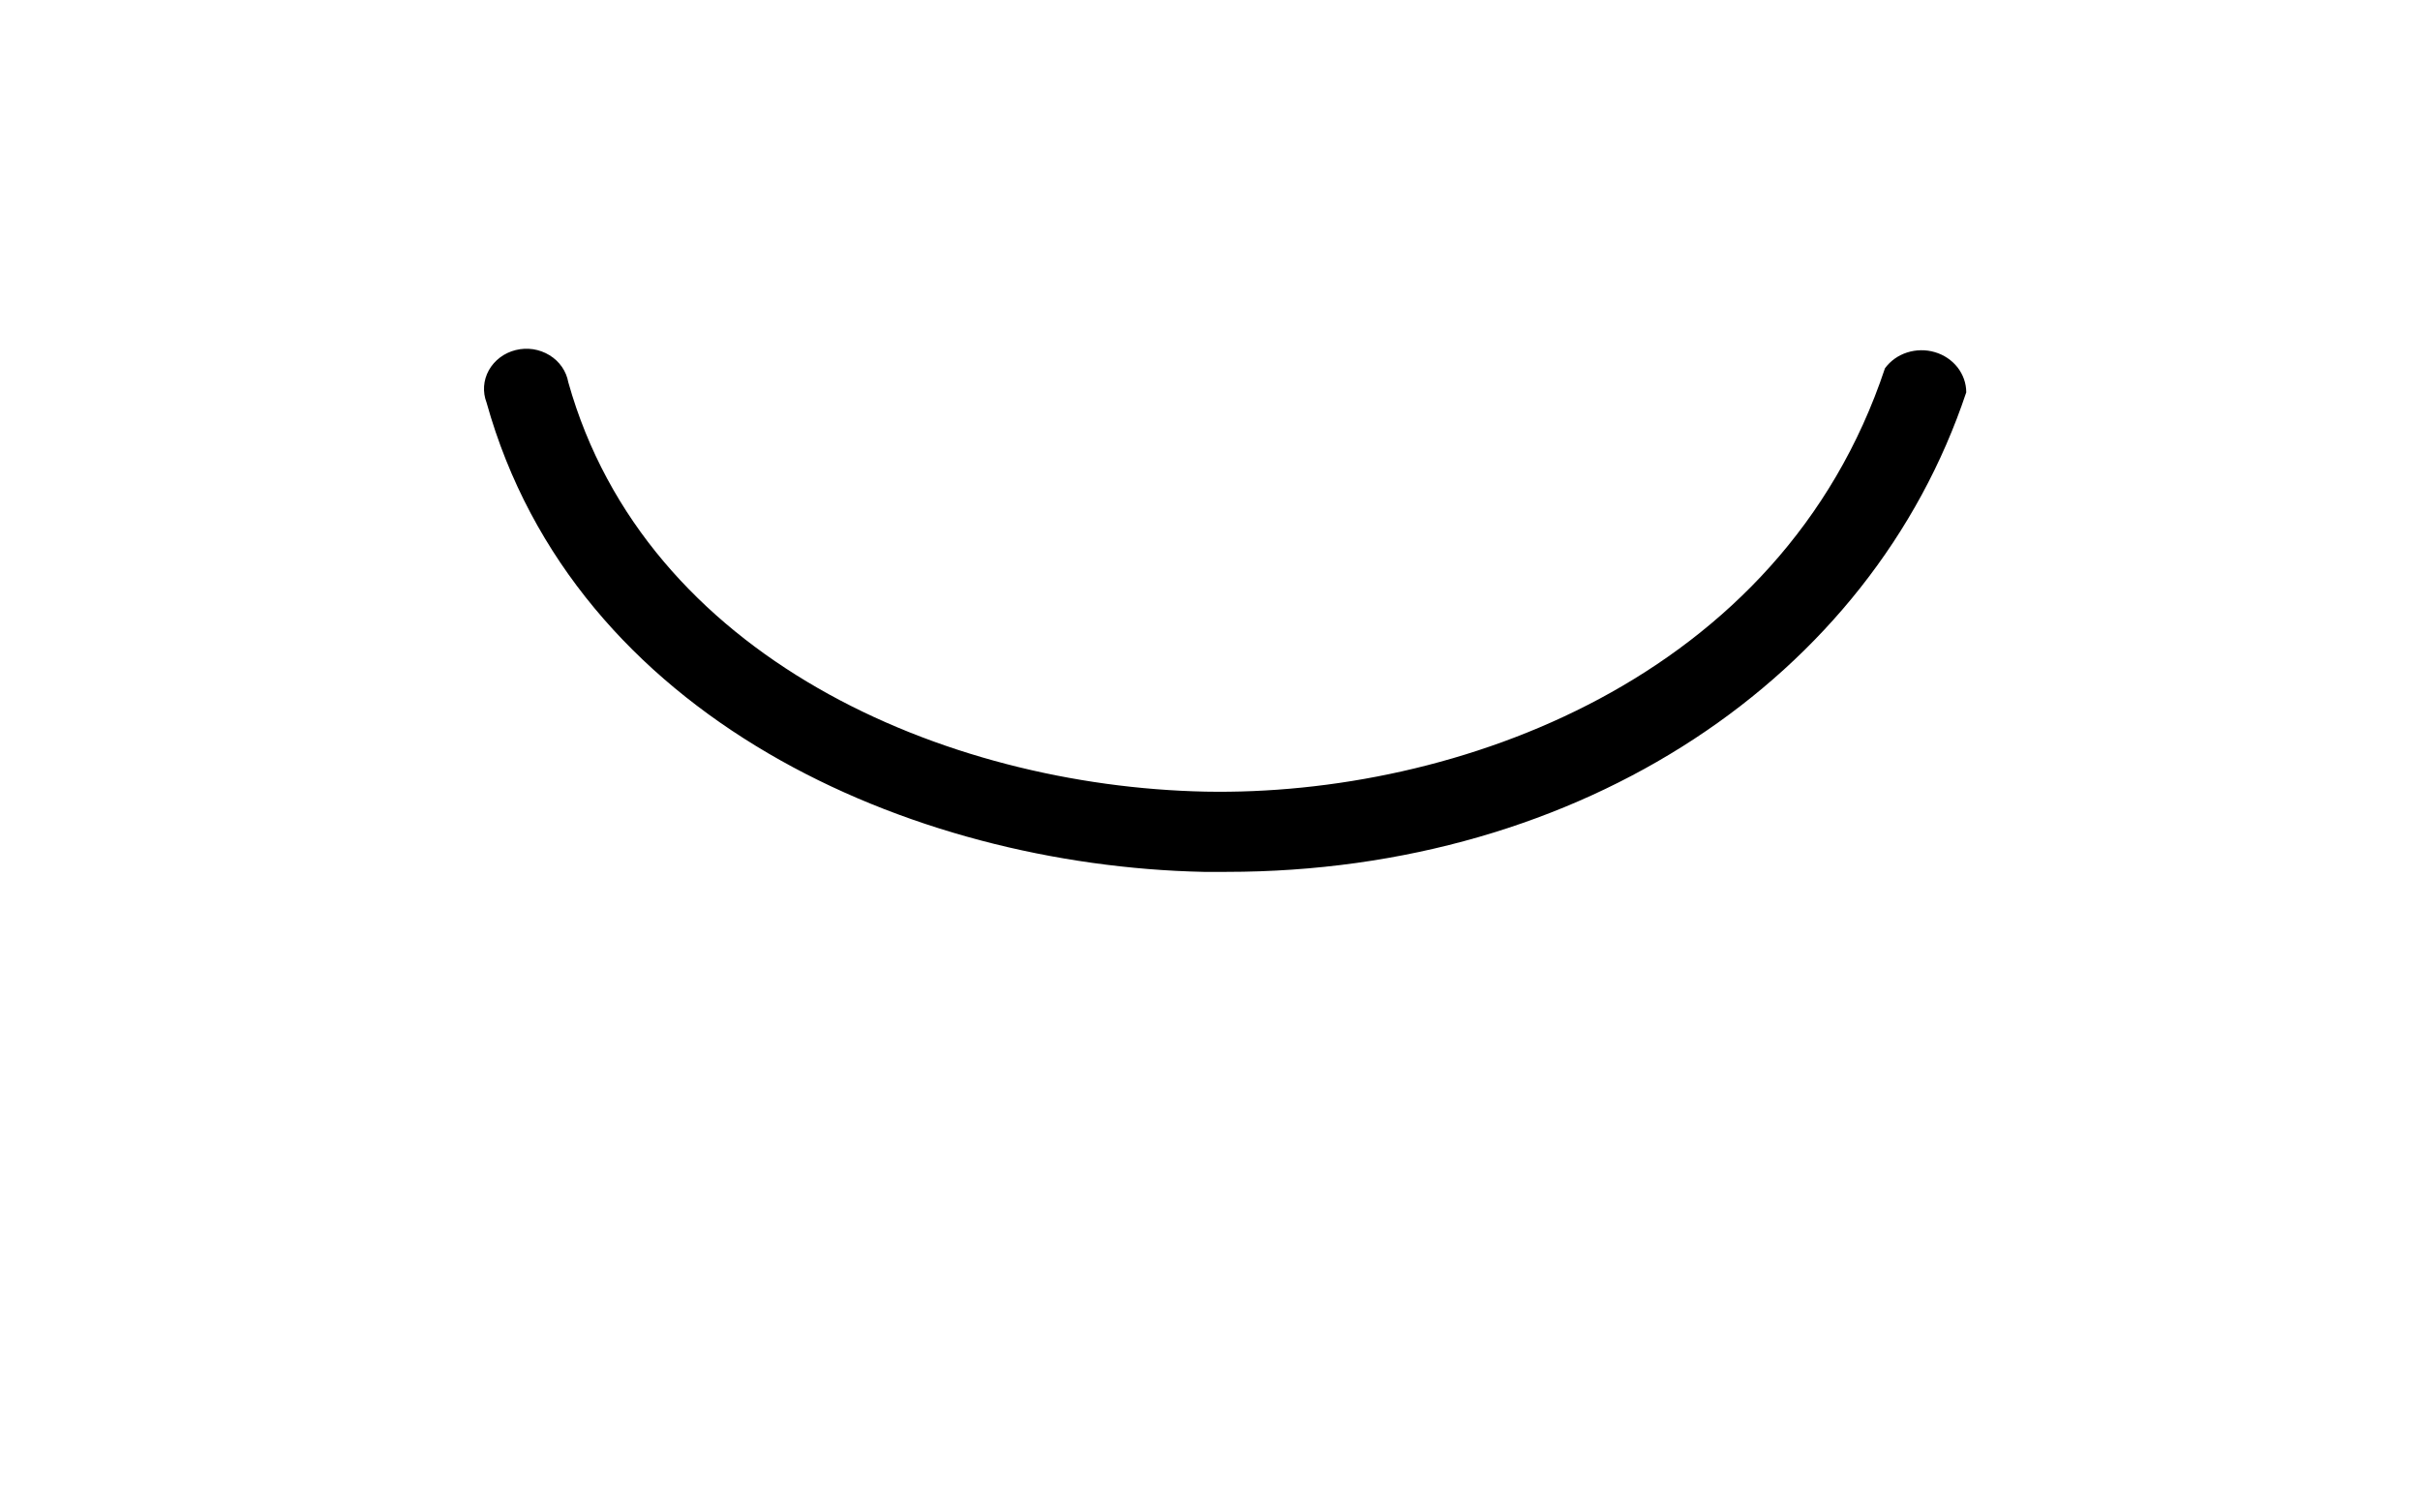 <svg width="32" height="20" viewBox="0 0 32 20" fill="none" xmlns="http://www.w3.org/2000/svg">
<path d="M16.217 11.529H15.916C12.034 11.446 7.598 9.496 6.434 5.324C6.407 5.254 6.396 5.181 6.401 5.107C6.406 5.033 6.428 4.961 6.464 4.896C6.5 4.831 6.551 4.773 6.612 4.727C6.673 4.681 6.743 4.648 6.819 4.629C6.894 4.61 6.973 4.607 7.05 4.618C7.127 4.63 7.201 4.657 7.266 4.697C7.332 4.737 7.388 4.79 7.431 4.852C7.473 4.913 7.502 4.983 7.515 5.056C8.537 8.692 12.483 10.396 15.939 10.468C19.236 10.53 23.554 8.992 24.925 4.87C24.997 4.772 25.099 4.699 25.218 4.661C25.337 4.623 25.466 4.621 25.586 4.657C25.706 4.692 25.81 4.763 25.885 4.858C25.959 4.954 26 5.069 26 5.188C24.742 8.959 20.919 11.529 16.217 11.529Z" fill="black"/>
</svg>

